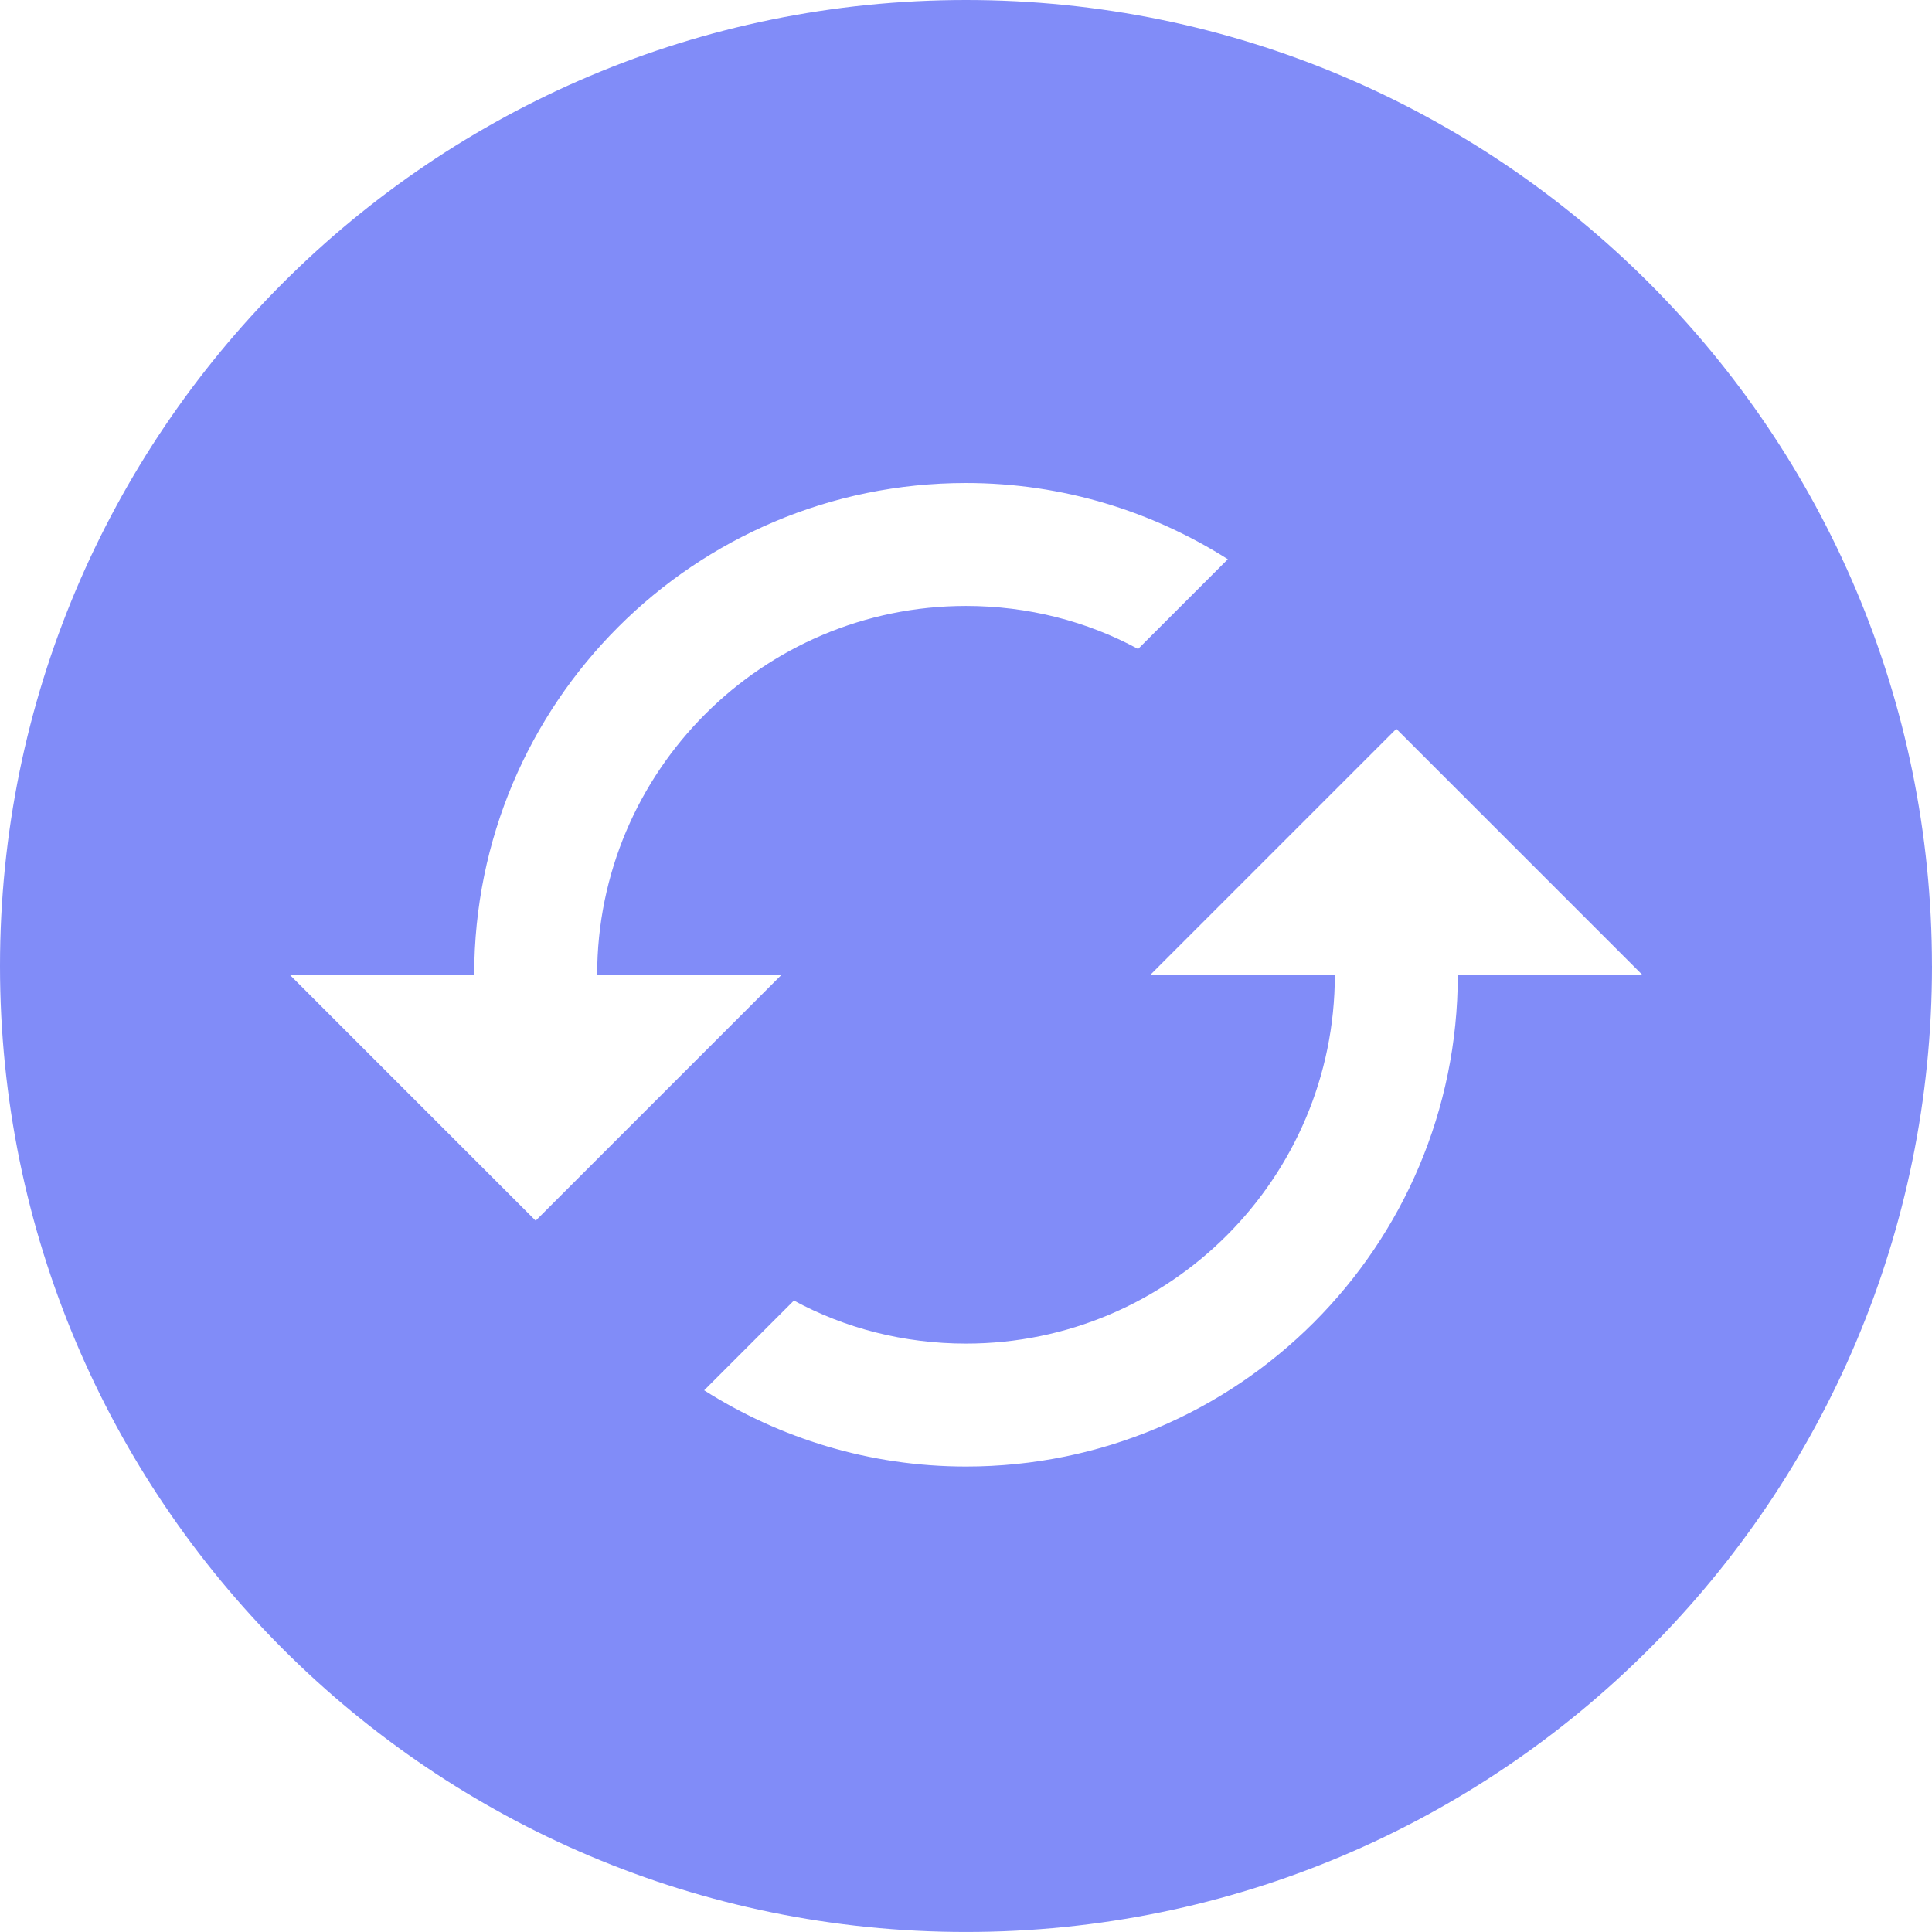 <?xml version="1.0" encoding="UTF-8"?><svg id="Layer_1" xmlns="http://www.w3.org/2000/svg" viewBox="0 0 666.67 666.67"><defs><style>.cls-1{fill:#818cf8;fill-rule:evenodd;stroke-width:0px;}</style></defs><path class="cls-1" d="m666.67,333.33c0,184.09-149.24,333.33-333.33,333.33S0,517.43,0,333.33,149.24,0,333.33,0s333.33,149.24,333.33,333.33Zm-460.61,3.03c0-70.21,57.06-127.27,127.27-127.27,21.42,0,41.79,5.3,59.39,14.85l30.97-30.97c-26.09-16.55-57.06-26.3-90.36-26.3-93.76,0-169.7,75.94-169.7,169.7h-63.64l84.85,84.85,84.85-84.85h-63.64Zm275.76-84.85l-84.85,84.85h63.64c0,70.21-57.06,127.27-127.27,127.27-21.42,0-41.79-5.3-59.39-14.85l-30.97,30.97c26.09,16.55,57.06,26.3,90.36,26.3,93.76,0,169.7-75.94,169.7-169.7h63.64l-84.85-84.85Z"/></svg>